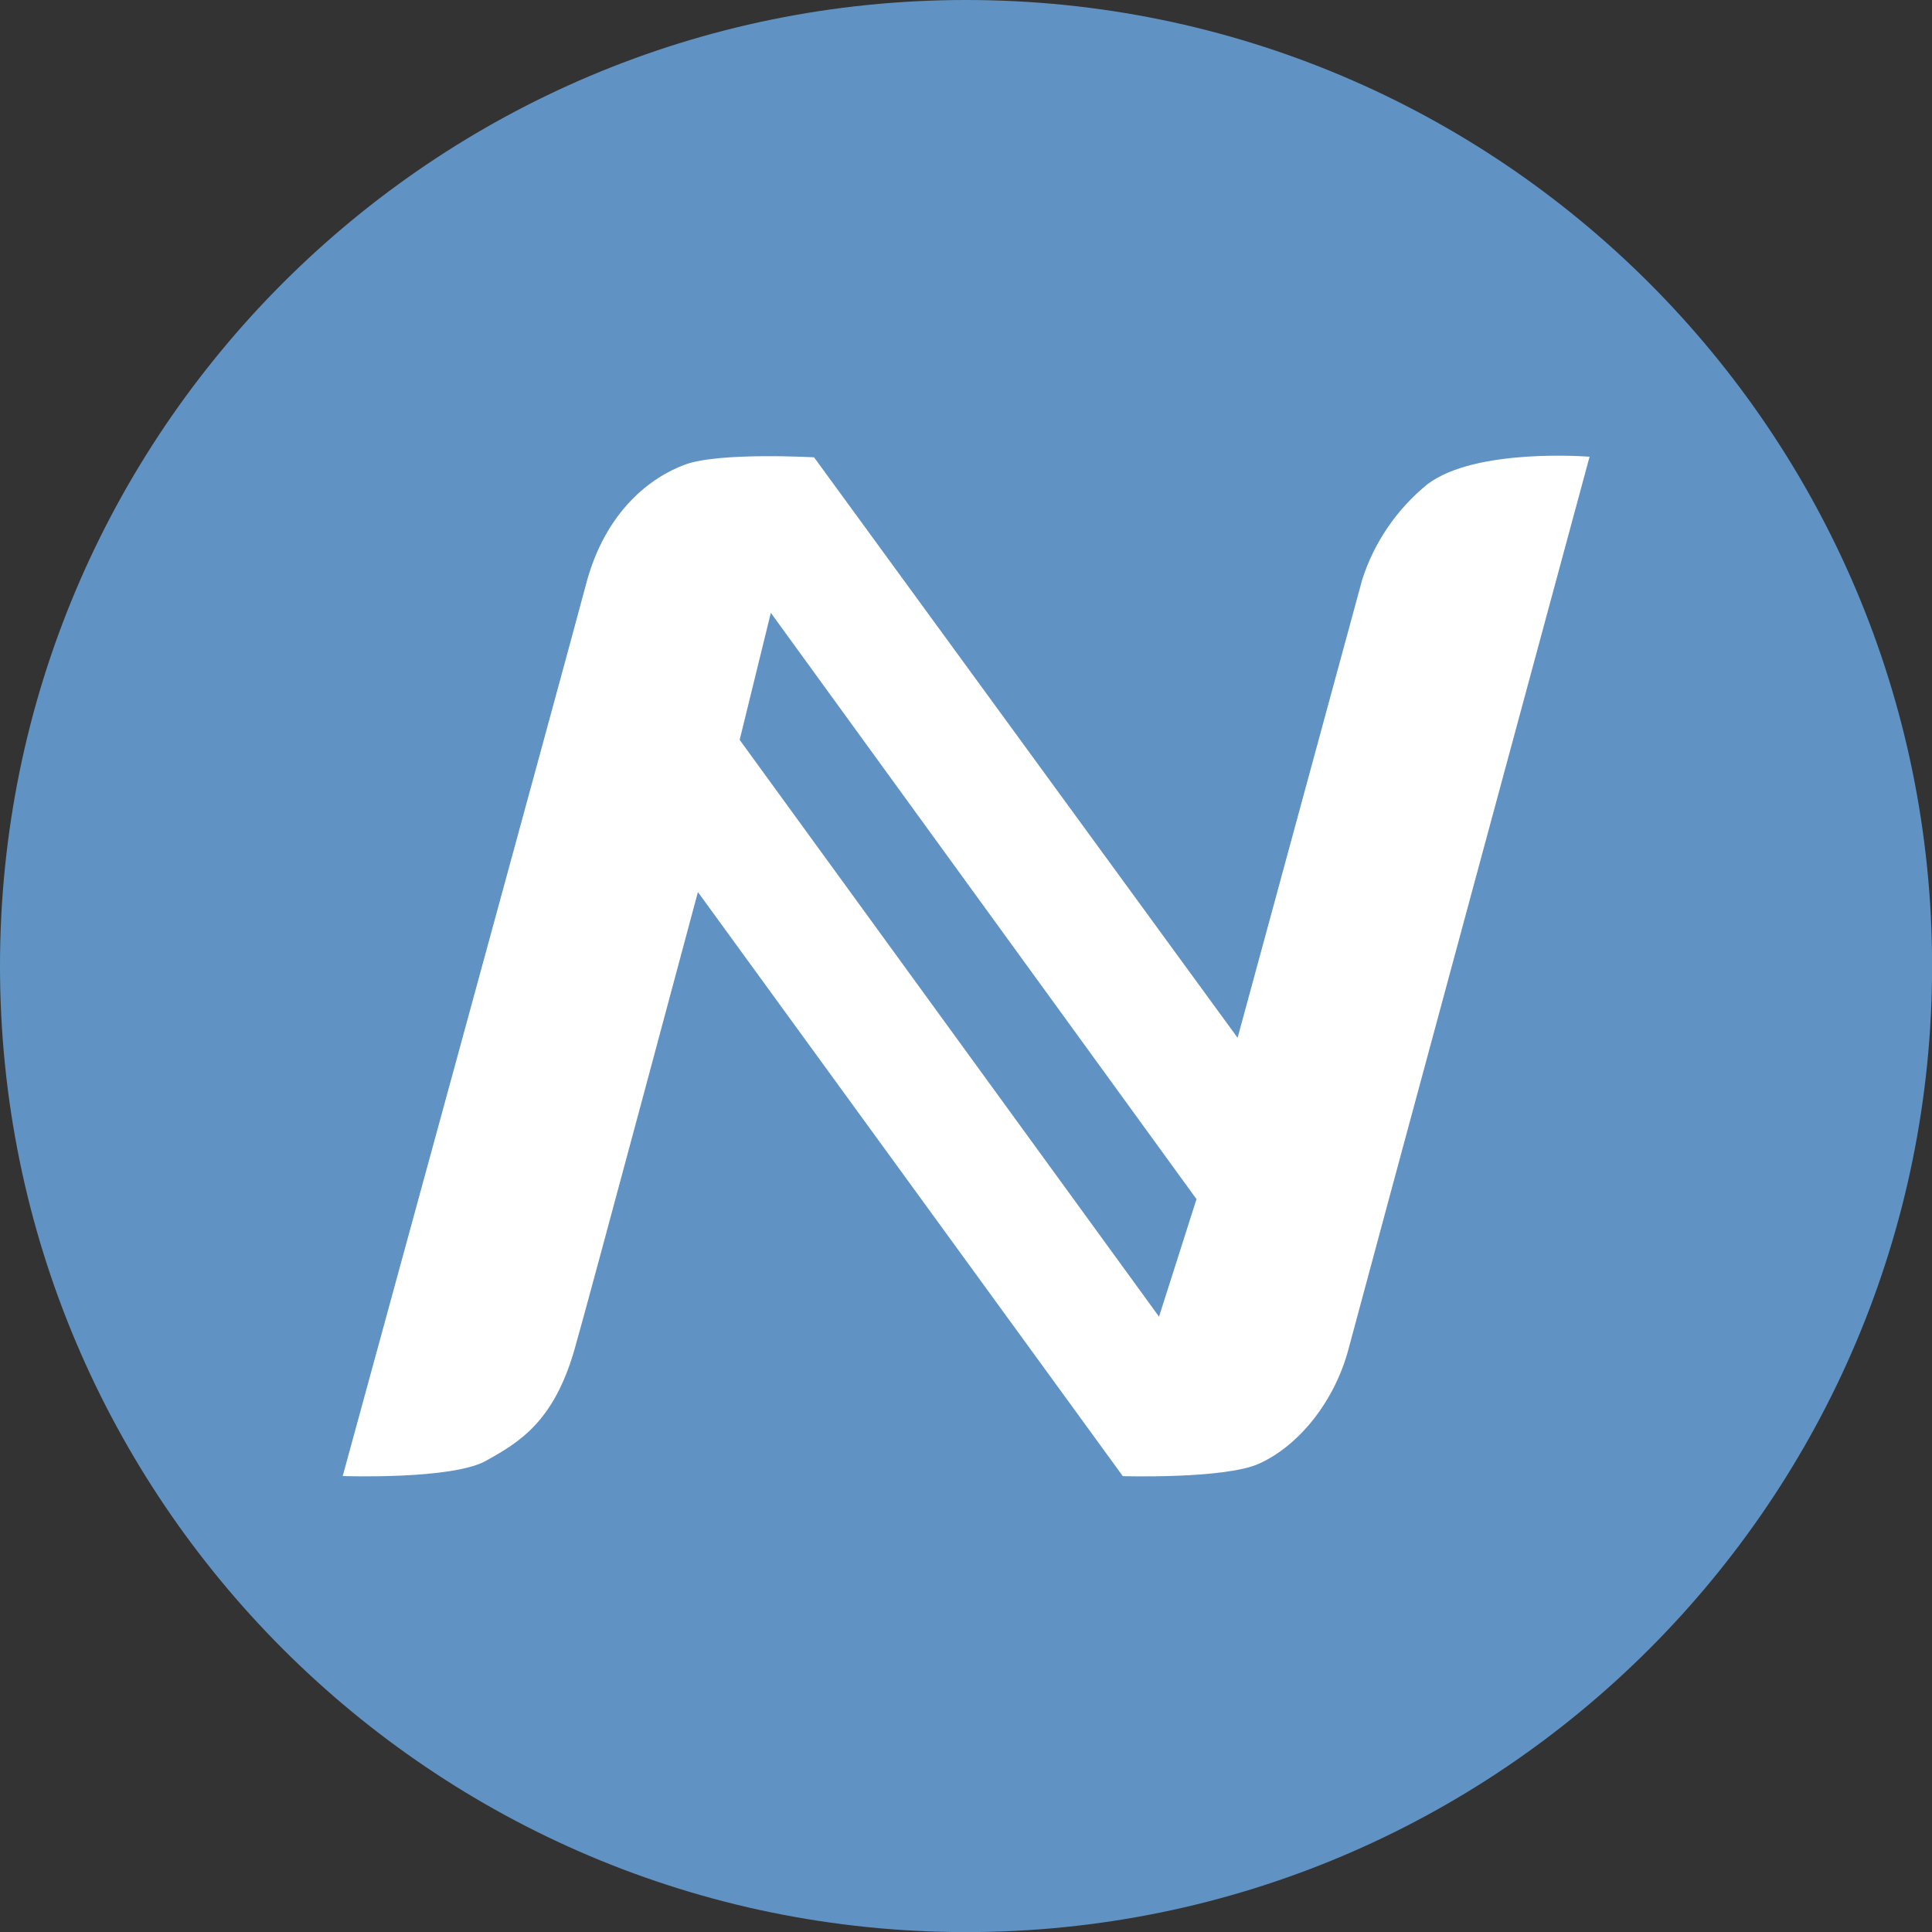 <svg id="Laag_1" xmlns="http://www.w3.org/2000/svg" viewBox="0 0 1984.3 1984.3" width="2000" height="2000"><rect x="0" y="0" width="1984.3" height="1984.3" fill="#333333" stroke="none"/><style>.st0{fill:#6093c3}.st1{fill:#fff}</style><title>nmc</title><g id="Laag_2"><path class="st0" d="M992.2 0c547.9 0 992.2 444.2 992.2 992.2 0 547.9-444.2 992.2-992.2 992.2C444.2 1984.3 0 1540.1 0 992.2 0 444.2 444.2 0 992.2 0z"/><path id="NMC_alt" class="st1" d="M1466 497.4c-31.3 25.5-54.6 59.5-66.9 97.9l-128 470.6-435-596.2s-97-5.5-132.3 7.4c-35.3 12.9-82 47.7-101.8 122.6S352 1516 352 1516s111.8 3.9 146.8-15.5c35.1-19.4 70.2-40.7 91.4-115 14.6-50.9 126.6-469.3 126.6-469.3l436.4 599.9s104.8 3.1 139.9-12.8c42-19 78-65.2 91.9-117.7 13.9-52.6 247.6-916.5 247.6-916.5s-116.7-9.6-166.6 28.3zm-275.6 854.9L759.7 759.9l32-130.5 437.2 602.2-38.5 120.7z"/></g></svg>